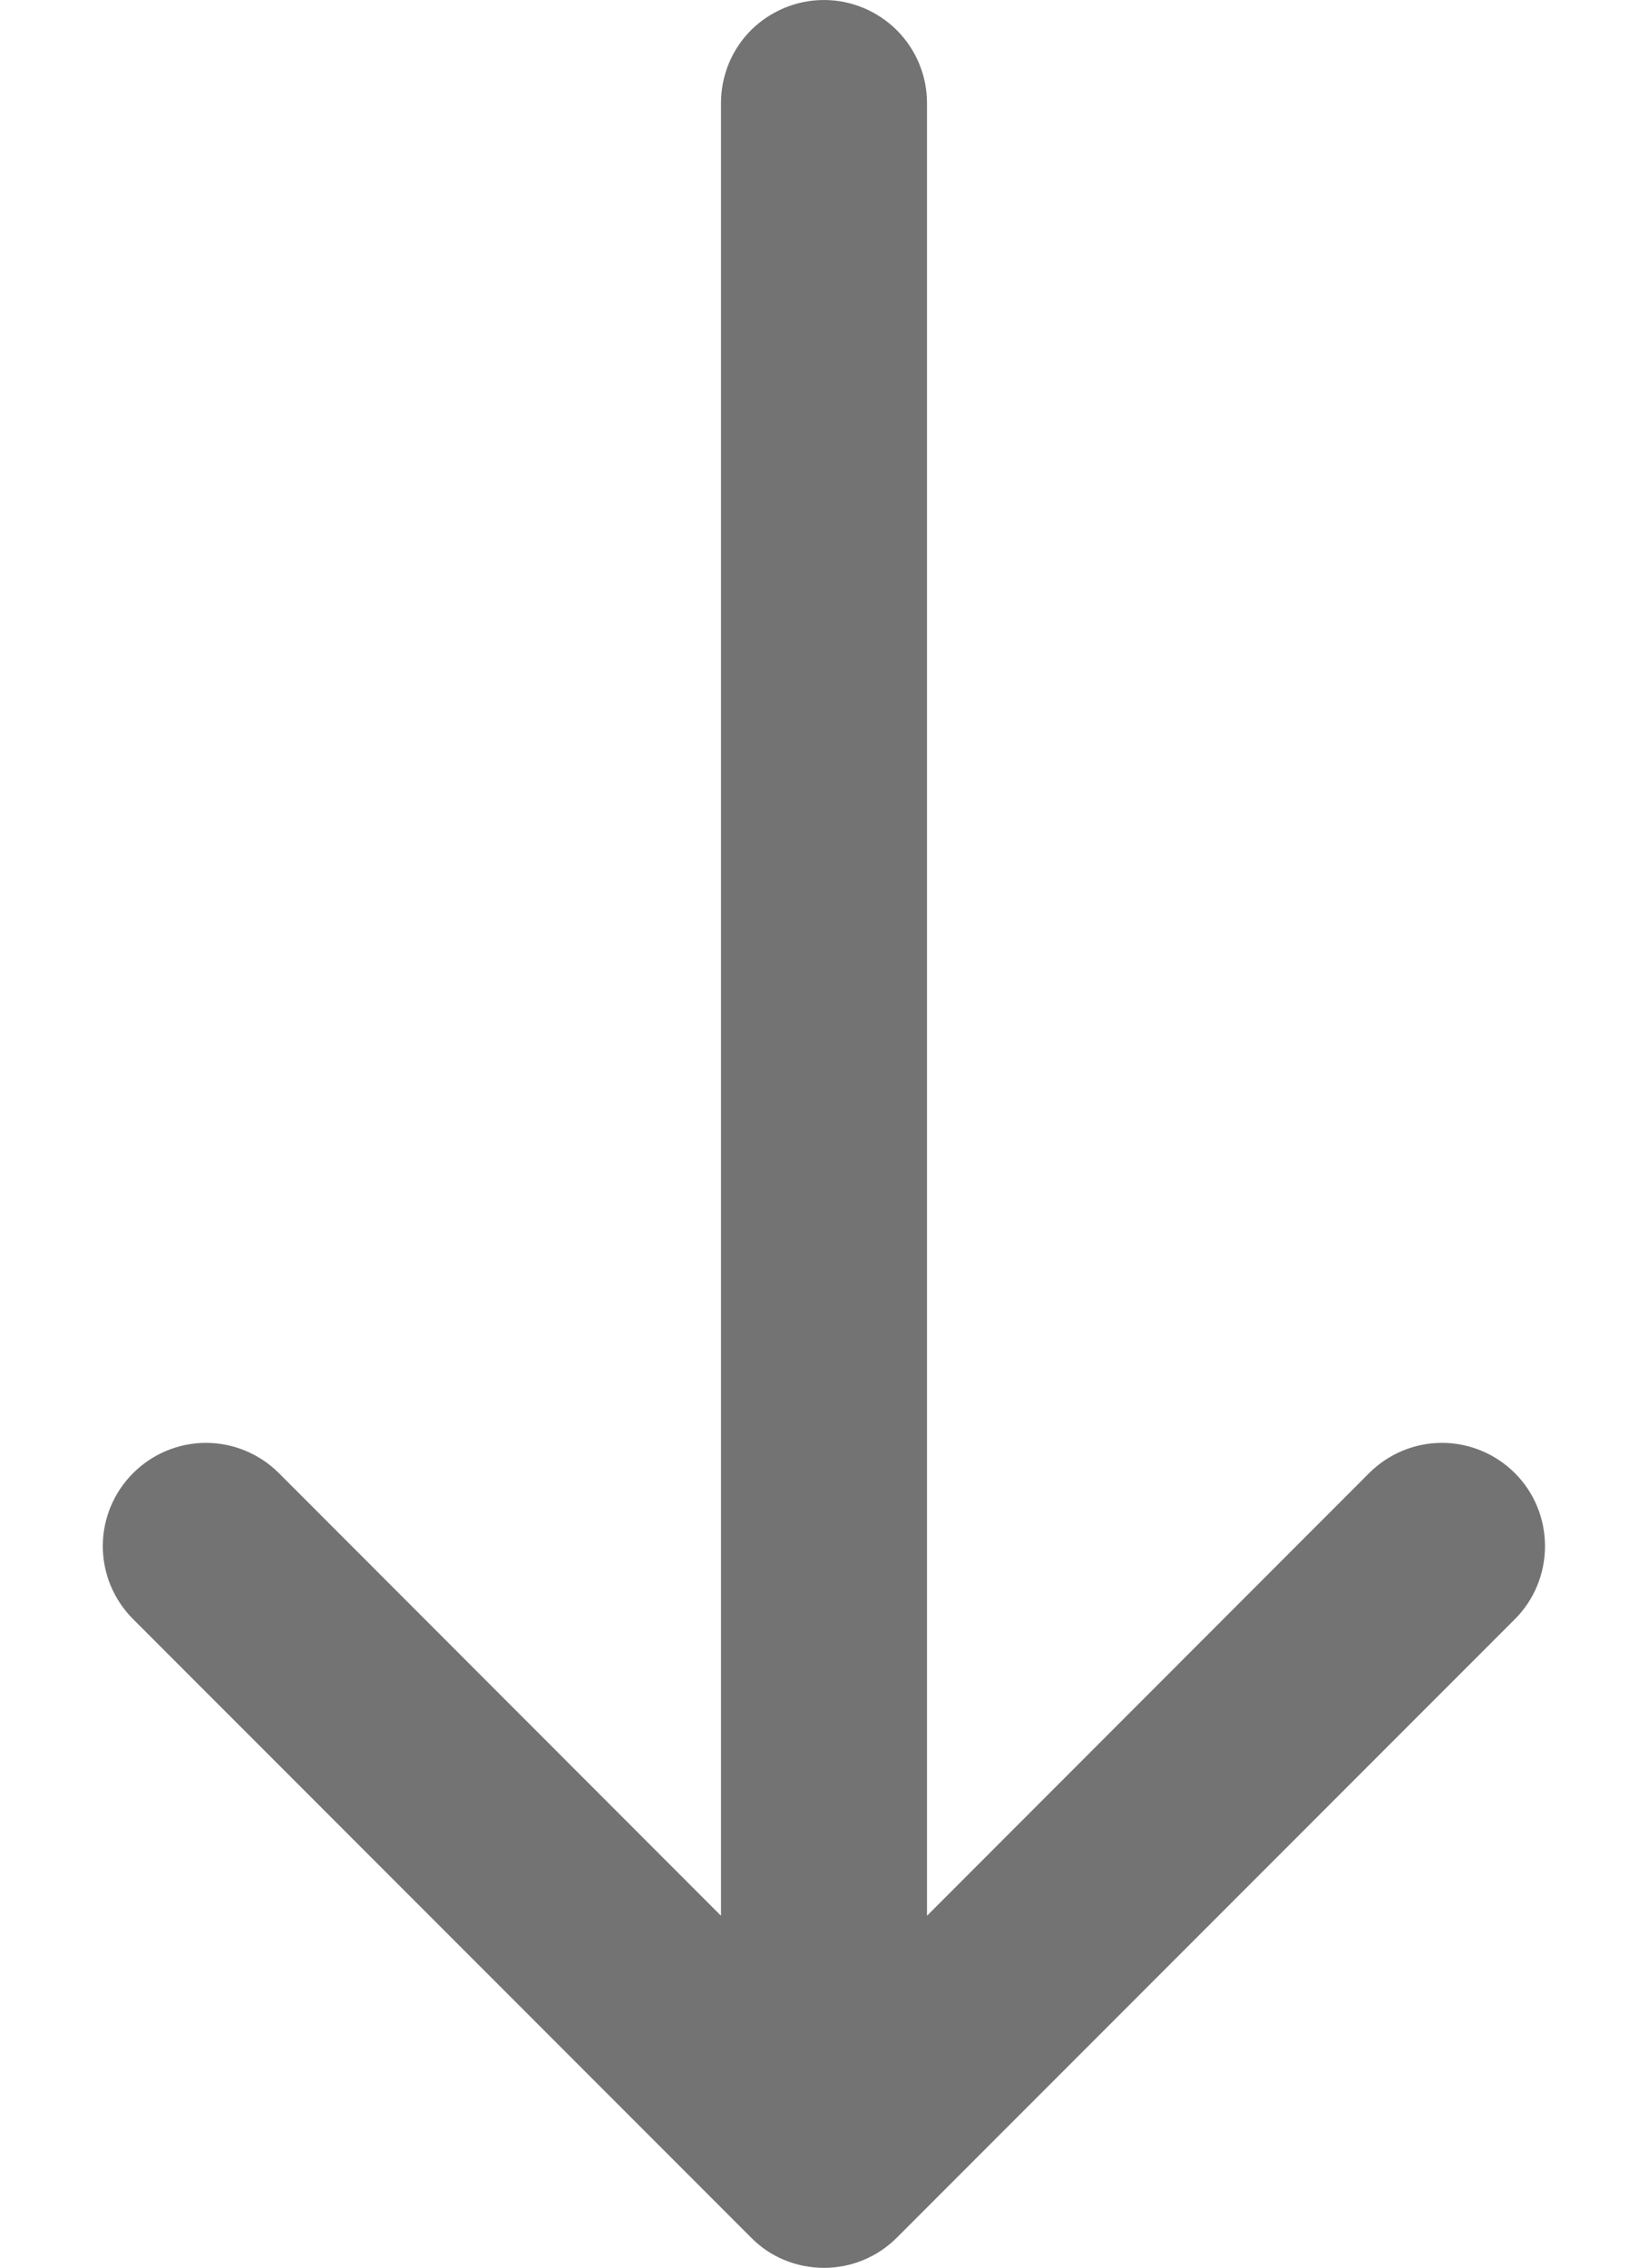 <svg width="8" height="11" viewBox="0 0 8 11" fill="none" xmlns="http://www.w3.org/2000/svg">
<path d="M3.646 10.854C3.692 10.901 3.747 10.938 3.808 10.963C3.869 10.988 3.934 11.001 4 11.001C4.065 11.001 4.131 10.988 4.191 10.963C4.252 10.938 4.307 10.901 4.354 10.854L7.354 7.854C7.448 7.76 7.5 7.633 7.5 7.5C7.5 7.367 7.448 7.24 7.354 7.146C7.26 7.052 7.132 6.999 7 6.999C6.867 6.999 6.74 7.052 6.646 7.146L4.5 9.293V0.5C4.5 0.367 4.447 0.24 4.353 0.146C4.259 0.053 4.132 0 4 0C3.867 0 3.74 0.053 3.646 0.146C3.552 0.24 3.5 0.367 3.5 0.5V9.293L1.354 7.146C1.26 7.052 1.132 6.999 1 6.999C0.867 6.999 0.74 7.052 0.646 7.146C0.552 7.24 0.499 7.367 0.499 7.5C0.499 7.633 0.552 7.76 0.646 7.854L3.646 10.854Z" fill="#737373"/>
</svg>
